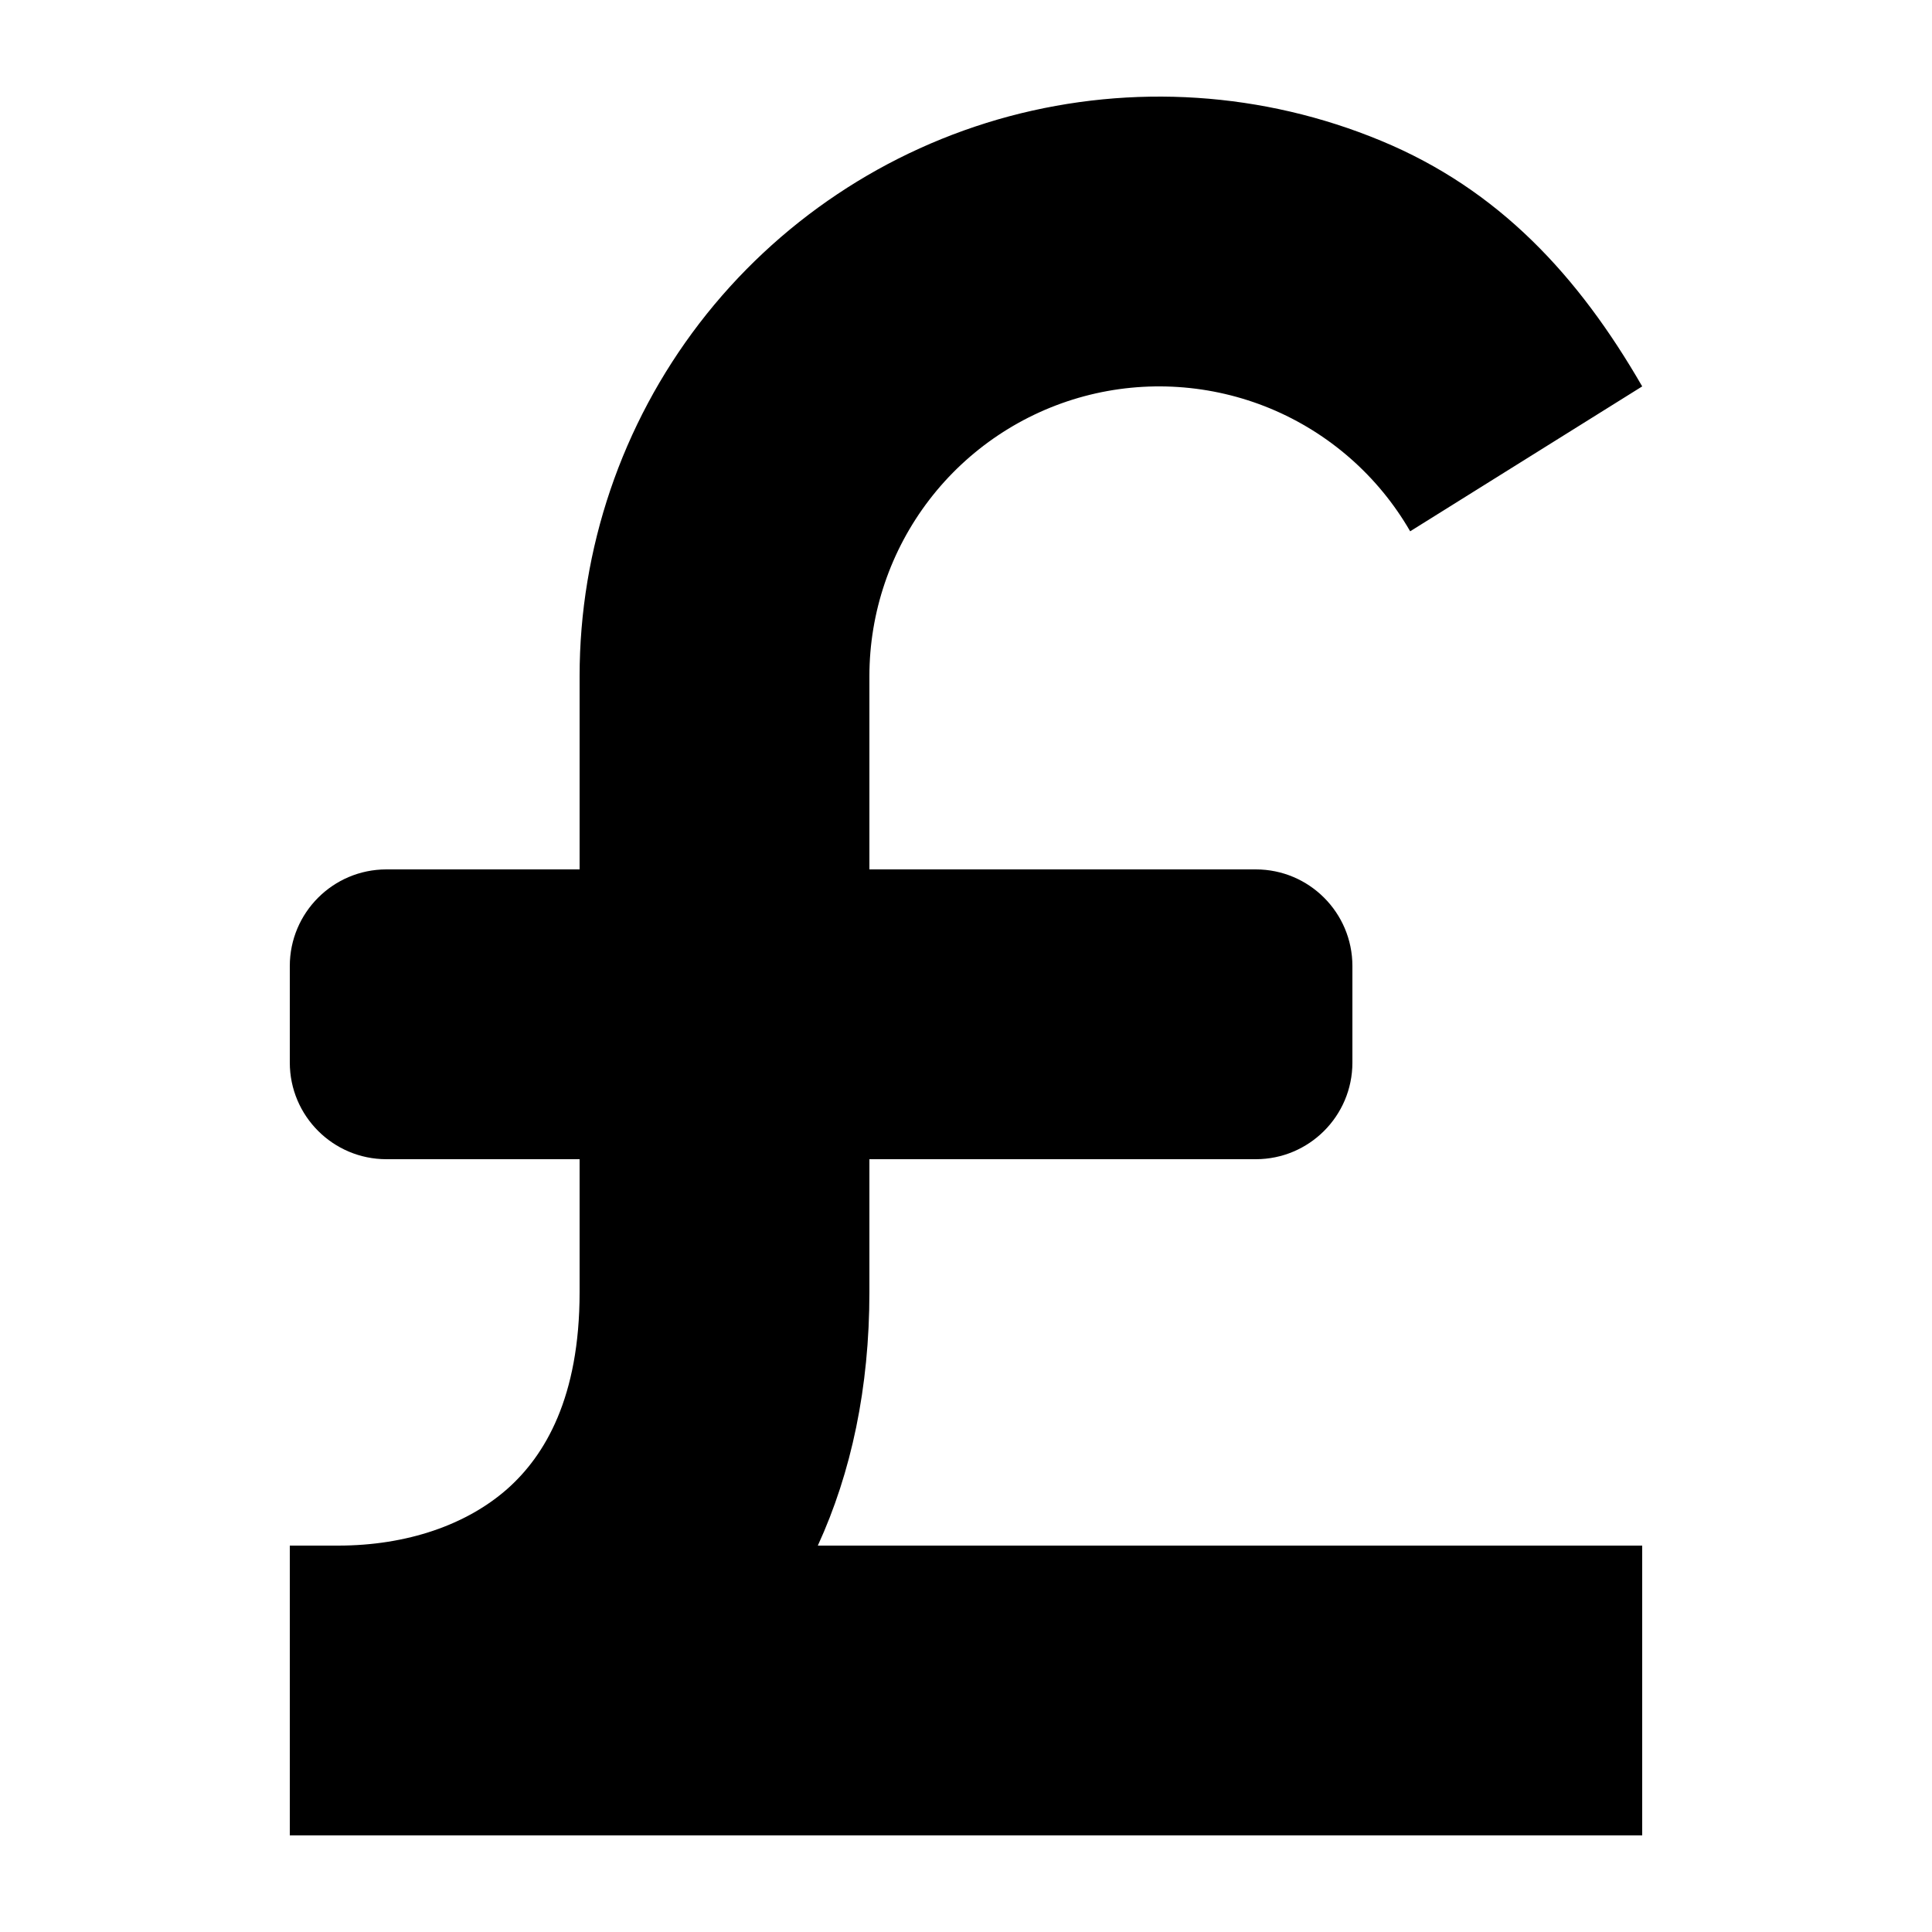 <svg viewBox="0 0 20 20" xmlns="http://www.w3.org/2000/svg">
<path d="M9.62 5.174C9.218 5.698 9 6.34 9 7V9H13C13.552 9 14 9.448 14 10V11C14 11.552 13.552 12 13 12H9V13.377C9 14.364 8.813 15.244 8.466 16H17V17.5V19H3V16H3.5C4.215 16 4.834 15.783 5.254 15.411C5.642 15.066 6 14.466 6 13.377V12L4 12C3.448 12 3 11.552 3 11V10C3 9.448 3.448 9 4 9H6V7C6 5.679 6.436 4.395 7.24 3.347C8.044 2.3 9.171 1.546 10.447 1.204C11.723 0.863 13.076 0.951 14.296 1.457C15.516 1.962 16.34 2.856 17 4L14.598 5.5C14.268 4.928 13.758 4.481 13.148 4.228C12.538 3.976 11.861 3.931 11.223 4.102C10.586 4.273 10.022 4.65 9.62 5.174Z"/>
</svg>
